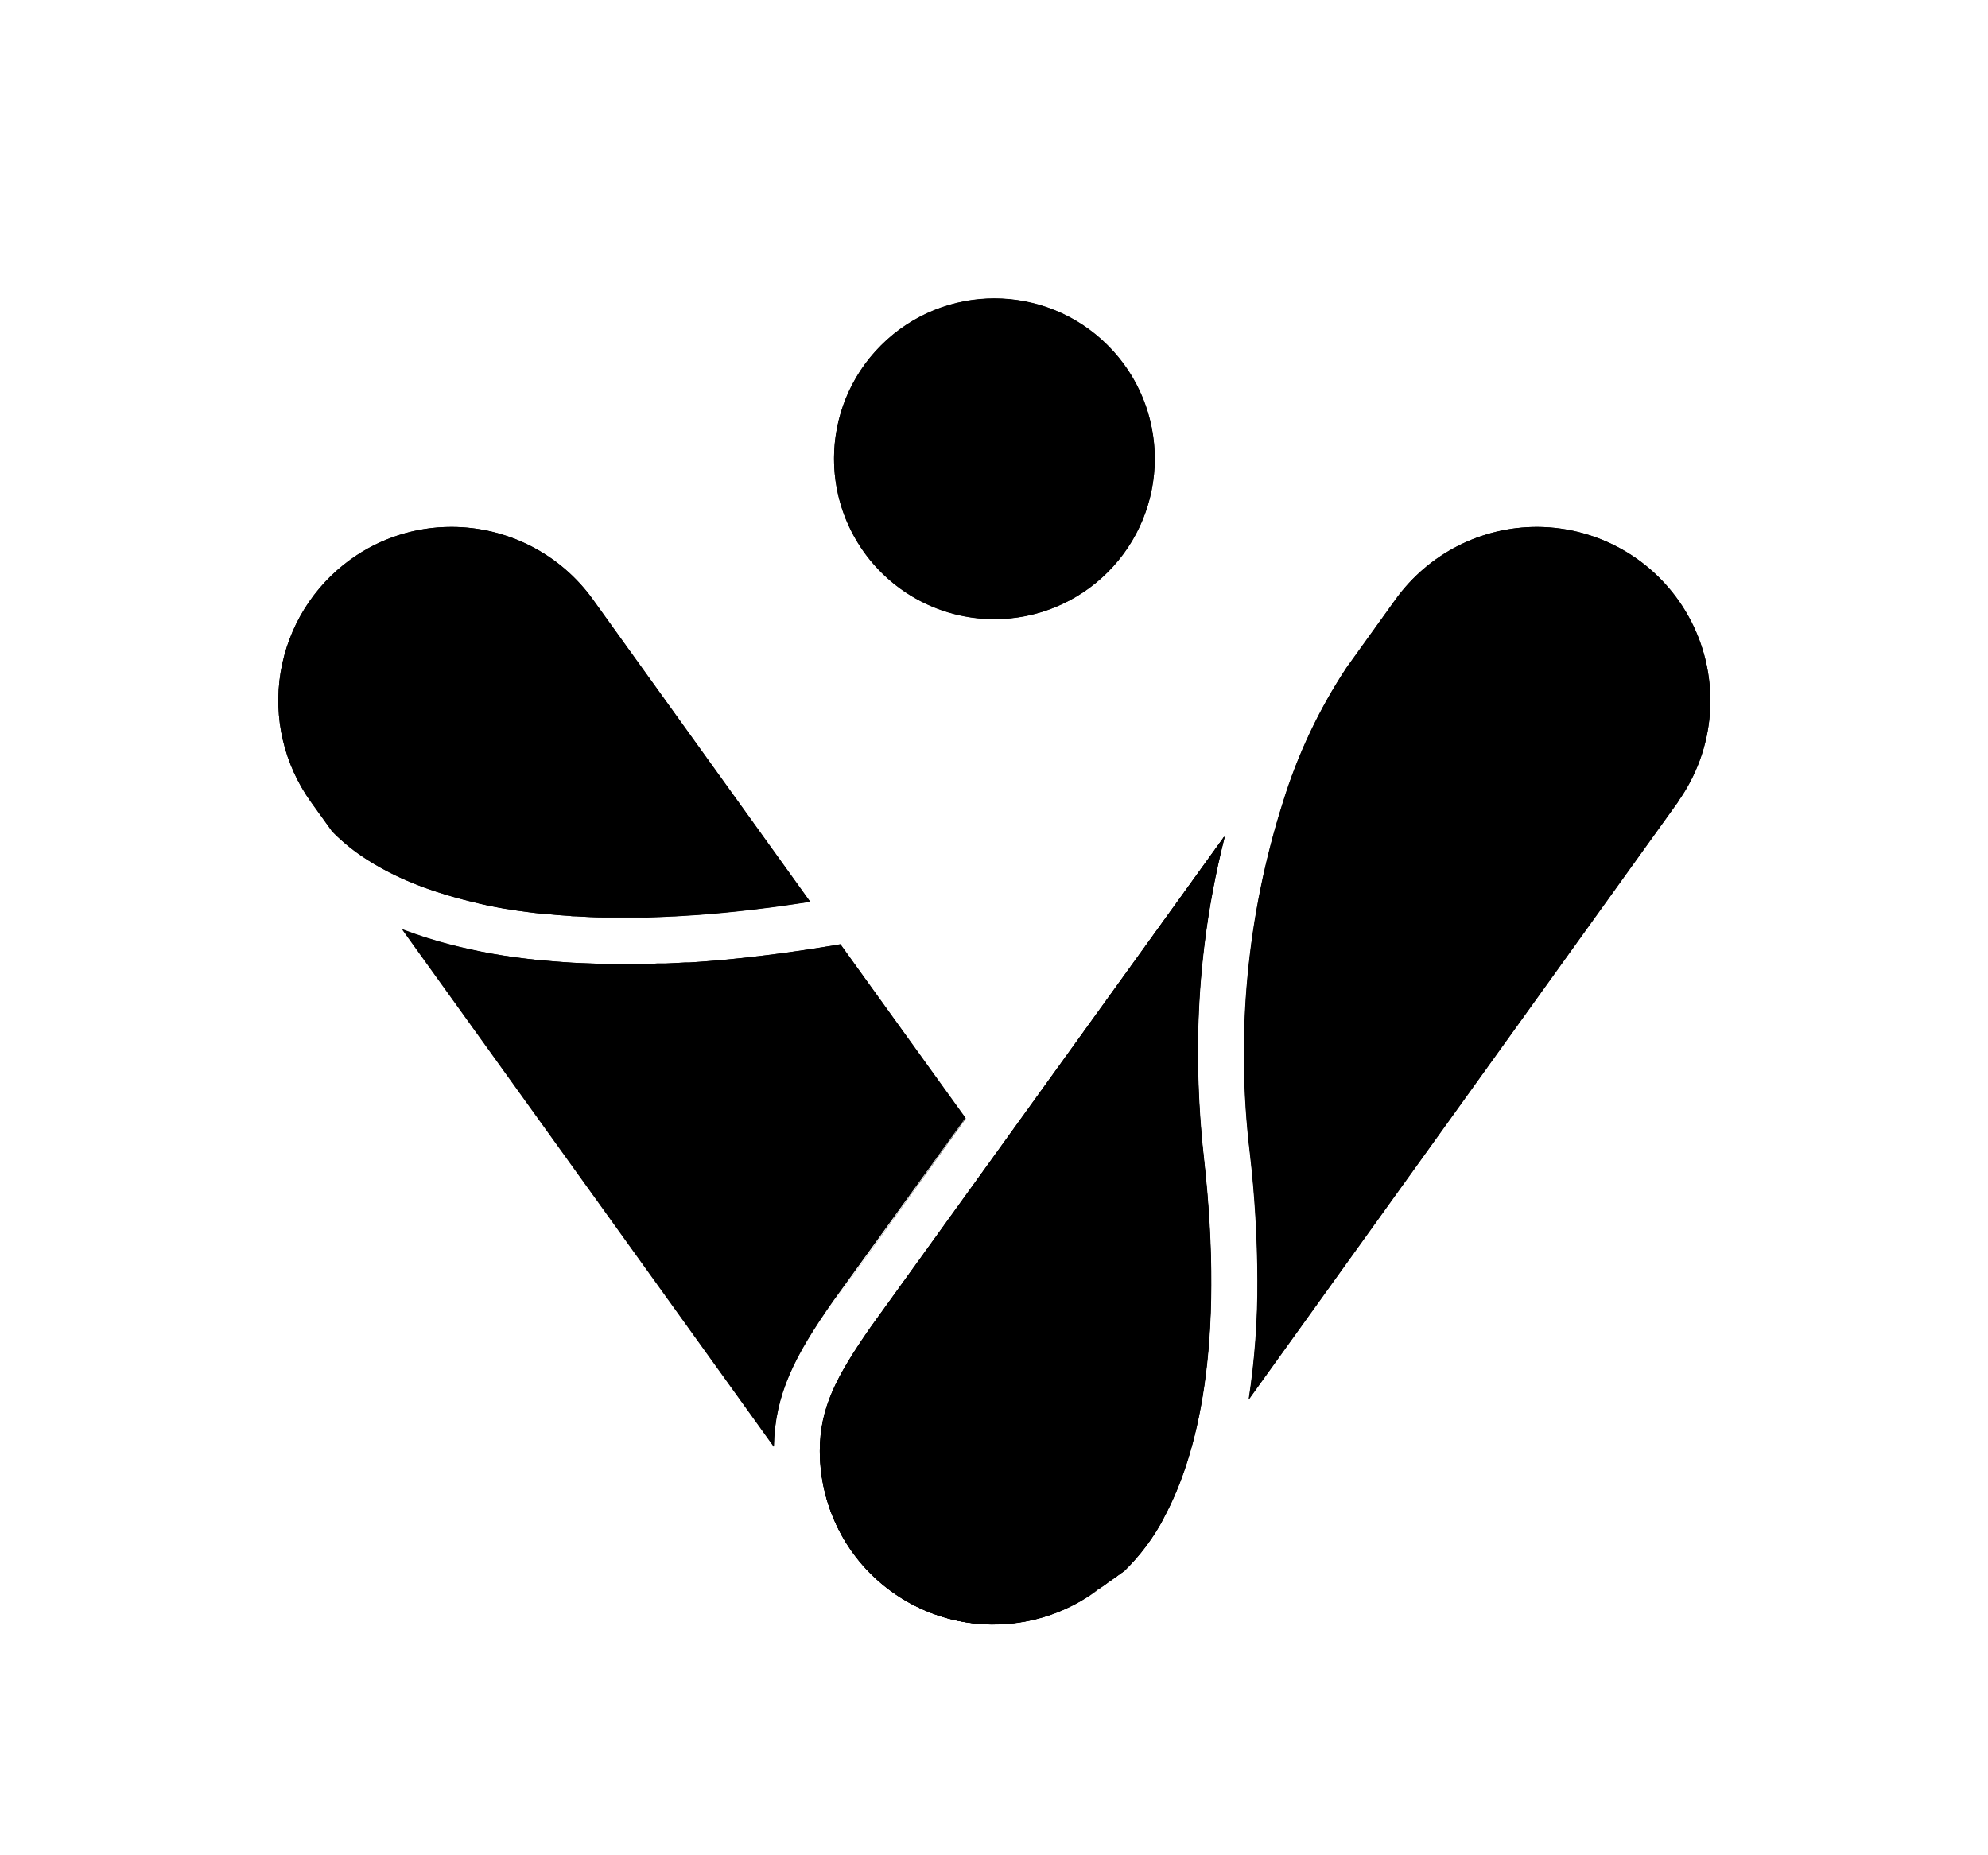 <svg width="300" height="280" viewBox="0 0 300 280" fill="none" xmlns="http://www.w3.org/2000/svg">
<path d="M145.751 168.777L124.241 198.707L145.741 168.767L145.751 168.777Z" fill="black"/>
<path d="M145.661 168.647L125.661 196.347C119.911 204.637 116.921 210.397 116.761 218.347L60.671 140.267L60.991 140.387L61.381 140.527C62.141 140.817 62.931 141.087 63.751 141.357L64.531 141.607L66.211 142.117C70.449 143.298 74.772 144.147 79.141 144.657L81.141 144.887H81.261C82.031 144.967 82.811 145.037 83.611 145.097L84.811 145.187C85.811 145.267 86.871 145.327 87.941 145.367L89.851 145.437C91.151 145.437 92.491 145.497 93.851 145.497H96.181C97.181 145.497 98.181 145.497 99.181 145.417H100.431L101.881 145.347L103.361 145.267H103.981C106.361 145.117 108.831 144.917 111.391 144.647L113.221 144.447C116.288 144.107 119.491 143.677 122.831 143.157L124.061 142.967L124.661 142.867C125.261 142.78 125.861 142.68 126.461 142.567L126.821 142.507L145.661 168.647Z" fill="black"/>
<path d="M149.801 244.237H149.141C148.821 244.237 148.501 244.187 148.191 244.147C147.571 244.077 146.961 243.987 146.351 243.877H146.281C145.681 243.757 145.081 243.627 144.491 243.467C142.956 243.066 141.463 242.521 140.031 241.837C139.461 241.577 138.901 241.287 138.351 240.977C137.519 240.514 136.714 240.004 135.941 239.447C130.308 235.382 126.514 229.251 125.389 222.396C124.265 215.54 125.901 208.519 129.941 202.867L154.381 168.867L154.291 168.747L131.421 200.477C126.251 207.927 123.781 212.637 123.781 219.137C123.768 224.599 125.479 229.925 128.671 234.357C131.126 237.743 134.357 240.493 138.092 242.375C141.827 244.258 145.959 245.218 150.141 245.177V244.257L149.801 244.237Z" fill="black"/>
<path d="M184.751 126.457C182.072 137.028 180.728 147.892 180.751 158.797C180.754 164.143 181.055 169.485 181.651 174.797C184.831 203.267 180.651 219.677 175.651 228.987C174.09 231.98 172.065 234.707 169.651 237.067L167.241 238.797L165.821 239.797H165.771L165.191 240.217C161.283 243.032 156.673 244.714 151.87 245.078C147.067 245.442 142.256 244.474 137.968 242.28C133.68 240.087 130.08 236.752 127.564 232.644C125.049 228.536 123.716 223.814 123.711 218.997C123.711 212.497 126.181 207.787 131.351 200.337L154.221 168.607L184.731 126.267C184.731 126.267 184.761 126.457 184.751 126.457Z" fill="black"/>
<path d="M253.231 120.997L188.421 211.227C189.332 205.271 189.774 199.252 189.741 193.227C189.719 186.814 189.338 180.408 188.601 174.037C186.456 156.216 188.161 138.142 193.601 121.037C195.809 113.889 199.021 107.091 203.141 100.847L203.221 100.727L204.451 99.017L210.631 90.417C213.072 87.04 216.281 84.291 219.993 82.398C223.705 80.504 227.814 79.52 231.981 79.527C236.791 79.545 241.504 80.886 245.603 83.403C249.702 85.921 253.03 89.517 255.222 93.799C257.414 98.08 258.386 102.883 258.031 107.68C257.676 112.477 256.009 117.084 253.211 120.997H253.231Z" fill="black"/>
<path d="M172.511 233.387C171.045 235.429 169.29 237.248 167.301 238.787L169.711 237.057C172.125 234.697 174.15 231.97 175.711 228.977L172.511 233.387ZM145.741 168.767L124.241 198.707L145.751 168.777L145.741 168.767ZM154.371 168.767L184.751 126.457C184.751 126.407 184.751 126.347 184.751 126.297L154.281 168.657L131.411 200.387C126.241 207.837 123.771 212.547 123.771 219.047C123.758 224.509 125.469 229.835 128.661 234.267C132.723 239.908 138.856 243.707 145.716 244.832C152.575 245.957 159.601 244.315 165.251 240.267L165.831 239.847C161.215 242.924 155.745 244.467 150.201 244.257H150.141H149.841H149.181C148.861 244.257 148.541 244.207 148.231 244.167C147.611 244.097 147.001 244.007 146.391 243.897H146.321C145.721 243.777 145.121 243.647 144.531 243.487C142.996 243.086 141.503 242.541 140.071 241.857C139.501 241.587 138.941 241.297 138.391 240.997C137.562 240.525 136.758 240.011 135.981 239.457C130.348 235.392 126.554 229.261 125.429 222.406C124.305 215.55 125.941 208.529 129.981 202.877L154.371 168.767ZM135.931 239.367C136.704 239.924 137.509 240.434 138.341 240.897C137.513 240.432 136.708 239.924 135.931 239.377V239.367Z" fill="black"/>
<path d="M122.251 136.067C120.891 136.277 119.561 136.477 118.251 136.657L117.741 136.727C117.011 136.837 116.281 136.927 115.561 137.017L113.421 137.277C110.588 137.61 107.878 137.87 105.291 138.057L101.931 138.267L99.731 138.367L97.601 138.437L96.141 138.457H94.901C93.901 138.457 92.991 138.457 92.071 138.457H91.141C89.681 138.457 88.271 138.367 86.911 138.287C86.601 138.287 86.301 138.287 86.001 138.227L84.391 138.117L82.201 137.917H81.951C81.161 137.837 80.381 137.747 79.631 137.647L78.081 137.437L76.181 137.147C74.501 136.857 72.921 136.537 71.431 136.147L69.971 135.787C69.491 135.667 69.021 135.537 68.571 135.407L68.381 135.357L67.221 135.017L65.931 134.607L64.711 134.197L63.921 133.917L63.141 133.617L62.491 133.357C62.151 133.227 61.821 133.087 61.491 132.947L60.651 132.577L60.071 132.307C58.451 131.549 56.881 130.687 55.371 129.727L54.561 129.187C53.724 128.618 52.917 128.007 52.141 127.357L51.661 126.937C51.071 126.427 50.551 125.937 50.111 125.467L46.911 121.017C42.863 115.366 41.221 108.341 42.346 101.482C43.471 94.622 47.27 88.489 52.911 84.427C57.345 81.229 62.675 79.514 68.141 79.527C72.307 79.53 76.412 80.522 80.119 82.422C83.826 84.323 87.028 87.076 89.461 90.457L122.251 136.067Z" fill="black"/>
<path d="M145.751 168.777L124.241 198.707L145.741 168.767L145.751 168.777ZM60.061 132.307C58.441 131.549 56.871 130.687 55.361 129.727L54.551 129.187C53.718 128.618 52.913 128.007 52.141 127.357L51.661 126.937C51.071 126.427 50.551 125.937 50.111 125.467L46.911 121.017C42.863 115.366 41.221 108.341 42.346 101.482C43.471 94.622 47.27 88.489 52.911 84.427C57.345 81.229 62.675 79.514 68.141 79.527C72.307 79.53 76.412 80.522 80.119 82.422C83.826 84.323 87.028 87.076 89.461 90.457L122.251 136.107C120.891 136.317 119.561 136.517 118.251 136.697L117.741 136.767C117.011 136.877 116.281 136.967 115.561 137.057L113.421 137.317C110.588 137.65 107.878 137.91 105.291 138.097L101.931 138.307C101.191 138.307 100.451 138.387 99.731 138.407L97.601 138.477L96.141 138.457H94.901C93.901 138.457 92.991 138.457 92.071 138.457H91.141C89.681 138.457 88.271 138.367 86.911 138.287C86.601 138.287 86.301 138.287 86.001 138.227L84.391 138.117L82.201 137.917H81.951C81.161 137.837 80.381 137.747 79.631 137.647L78.081 137.437L76.181 137.147C74.501 136.857 72.921 136.537 71.431 136.147C70.931 136.037 70.431 135.917 69.971 135.787C69.511 135.657 69.021 135.547 68.571 135.407L68.381 135.357L67.221 135.017L65.931 134.607C65.511 134.477 65.111 134.337 64.711 134.197L63.921 133.917L63.141 133.617L62.491 133.357C62.151 133.227 61.821 133.087 61.491 132.947L60.651 132.577L60.061 132.307ZM116.791 218.307L60.701 140.227L61.021 140.347L61.411 140.487C62.171 140.777 62.961 141.047 63.781 141.317L64.561 141.567L66.241 142.077C70.468 143.27 74.781 144.133 79.141 144.657L81.141 144.887H81.261C82.031 144.967 82.811 145.037 83.611 145.097L84.811 145.187C85.811 145.267 86.871 145.327 87.941 145.367L89.851 145.437C91.151 145.437 92.491 145.497 93.851 145.497H96.181C97.181 145.497 98.181 145.497 99.181 145.417H100.431L101.881 145.347L103.361 145.267H103.981C106.361 145.117 108.831 144.917 111.391 144.647L113.221 144.447C116.288 144.107 119.491 143.677 122.831 143.157L124.061 142.967L124.661 142.867C125.261 142.78 125.861 142.68 126.461 142.567L126.821 142.507L145.671 168.747L125.671 196.447C119.941 204.637 116.951 210.397 116.791 218.327V218.307ZM184.791 126.457C182.112 137.028 180.768 147.892 180.791 158.797C180.794 164.143 181.095 169.485 181.691 174.797C184.871 203.267 180.691 219.677 175.691 228.987C174.13 231.98 172.105 234.707 169.691 237.067L167.281 238.797C166.827 239.157 166.353 239.491 165.861 239.797H165.811L165.231 240.217C161.323 243.032 156.713 244.714 151.91 245.078C147.107 245.442 142.296 244.474 138.008 242.28C133.72 240.087 130.12 236.752 127.604 232.644C125.089 228.536 123.756 223.814 123.751 218.997C123.751 212.497 126.221 207.787 131.391 200.337L154.261 168.607L184.771 126.267C184.771 126.267 184.761 126.457 184.751 126.457H184.791ZM253.271 120.977L188.461 211.207C189.372 205.251 189.814 199.232 189.781 193.207C189.759 186.794 189.378 180.388 188.641 174.017C186.496 156.196 188.201 138.122 193.641 121.017C195.839 113.878 199.037 107.087 203.141 100.847L203.221 100.727L204.451 99.017L210.631 90.417C213.072 87.04 216.281 84.291 219.993 82.398C223.705 80.504 227.814 79.52 231.981 79.527C236.792 79.545 241.504 80.886 245.603 83.403C249.702 85.921 253.03 89.517 255.222 93.799C257.414 98.08 258.386 102.883 258.031 107.68C257.676 112.477 256.009 117.084 253.211 120.997L253.271 120.977Z" fill="black"/>
<path d="M167.172 86.336C176.623 76.885 176.623 61.563 167.172 52.112C157.721 42.661 142.399 42.661 132.948 52.112C123.497 61.563 123.497 76.885 132.948 86.336C142.399 95.787 157.721 95.787 167.172 86.336Z" fill="black"/>
<path d="M150.061 93.457C145.275 93.457 140.596 92.038 136.616 89.379C132.637 86.719 129.535 82.94 127.703 78.518C125.872 74.096 125.393 69.23 126.326 64.536C127.26 59.842 129.565 55.529 132.949 52.145C136.334 48.761 140.646 46.456 145.34 45.522C150.034 44.588 154.9 45.068 159.322 46.899C163.744 48.731 167.524 51.833 170.183 55.812C172.842 59.792 174.261 64.471 174.261 69.257C174.253 75.673 171.701 81.824 167.165 86.36C162.628 90.897 156.477 93.449 150.061 93.457Z" fill="black"/>
<path d="M184.751 126.457C182.072 137.028 180.728 147.892 180.751 158.797C180.754 164.143 181.055 169.485 181.651 174.797C184.831 203.267 180.651 219.677 175.651 228.987C174.09 231.98 172.065 234.707 169.651 237.067L167.241 238.797L165.821 239.797H165.771L165.191 240.217C161.283 243.032 156.673 244.714 151.87 245.078C147.067 245.442 142.256 244.474 137.968 242.28C133.68 240.087 130.08 236.752 127.564 232.644C125.049 228.536 123.716 223.814 123.711 218.997C123.711 212.497 126.181 207.787 131.351 200.337L154.221 168.607L184.731 126.267C184.731 126.267 184.761 126.457 184.751 126.457Z" fill="black"/>
<path d="M145.741 168.767L124.241 198.707L145.751 168.777L145.741 168.767Z" fill="black"/>
</svg>
